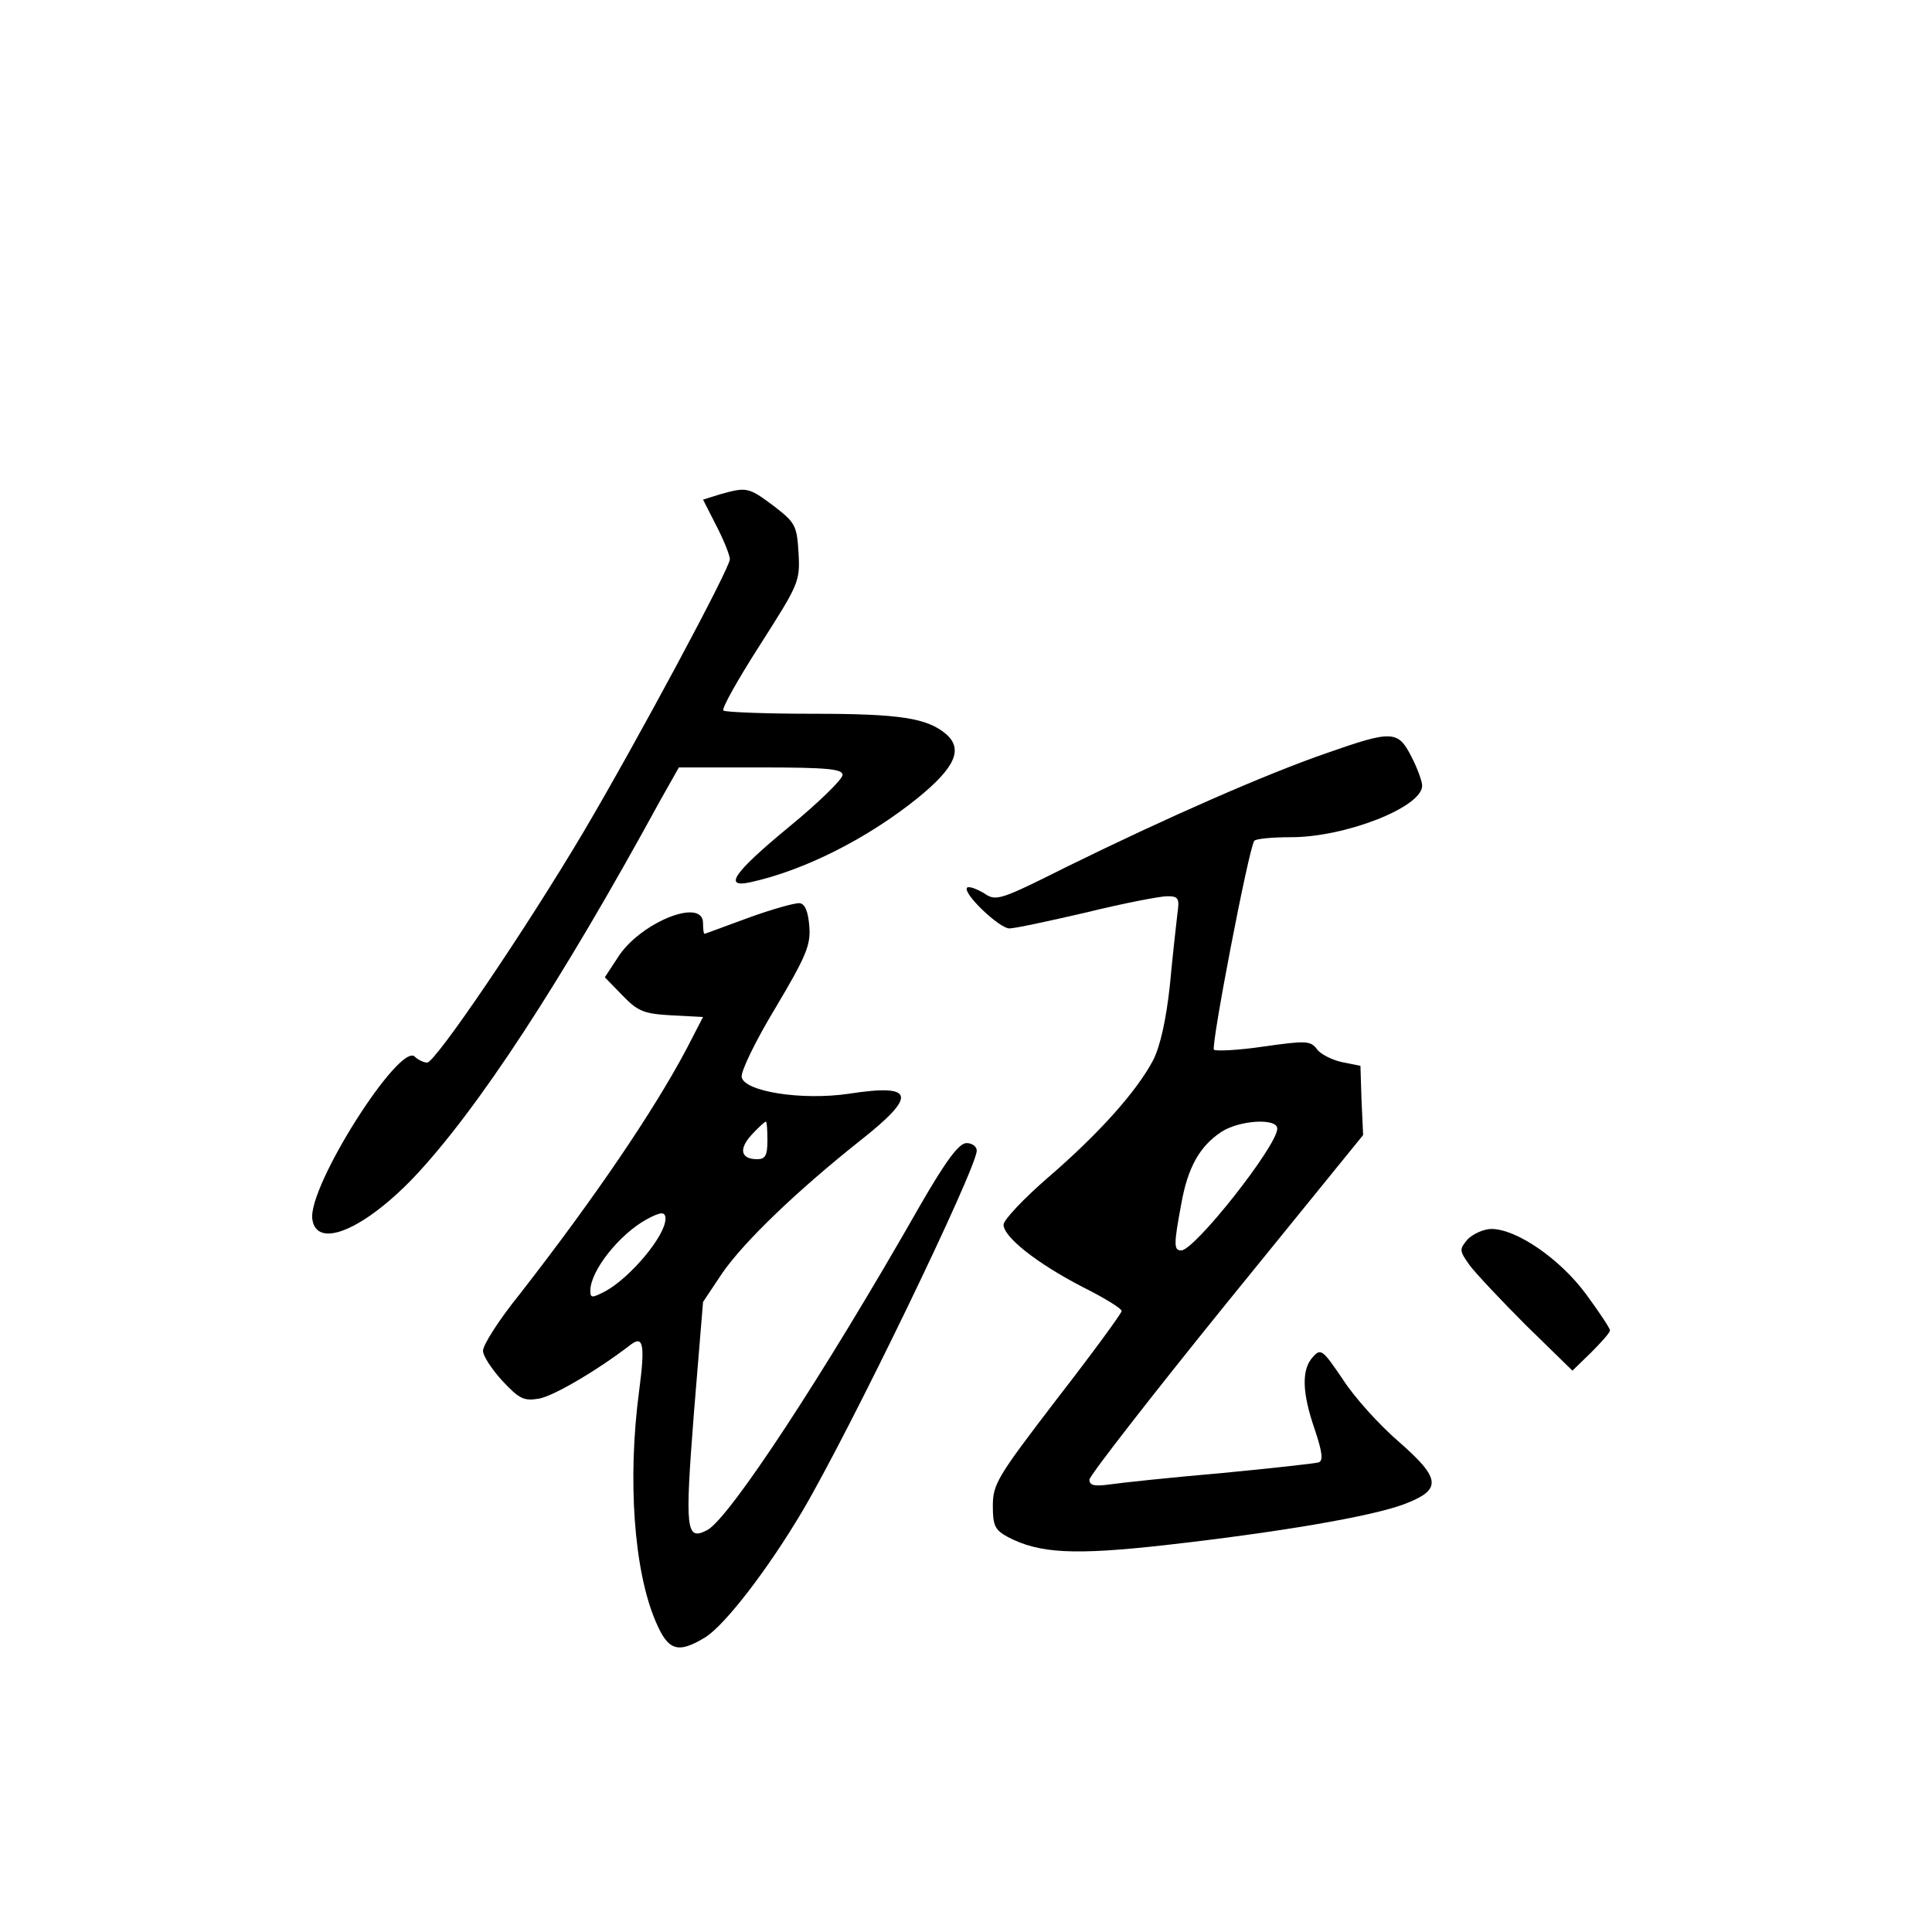 <?xml version="1.0" standalone="no"?>
<!DOCTYPE svg PUBLIC "-//W3C//DTD SVG 20010904//EN"
 "http://www.w3.org/TR/2001/REC-SVG-20010904/DTD/svg10.dtd">
<svg version="1.0" xmlns="http://www.w3.org/2000/svg"
 width="360pt" height="360pt" viewBox="0 0 360 360"
 preserveAspectRatio="xMidYMid meet">
<g transform="translate(0,360) scale(0.1,-0.1)"
fill="#000000" stroke="none">
<path d="M1342 2679 l-32 -10 25 -49 c14 -27 25 -55 25 -62 0 -17 -174 -341
-272 -507 -109 -184 -277 -431 -292 -431 -6 0 -17 5 -23 11 -28 28 -200 -242
-191 -303 8 -56 95 -20 189 78 119 126 274 363 459 702 l35 62 152 0 c126 0
153 -3 153 -14 0 -8 -45 -52 -100 -97 -103 -85 -123 -114 -72 -103 101 22 219
82 312 157 70 57 85 91 53 119 -35 30 -86 38 -248 38 -89 0 -164 3 -167 6 -4
3 27 58 68 122 72 113 75 118 72 171 -3 52 -6 57 -46 88 -47 35 -50 36 -100
22z"/>
<path d="M2470 2196 c-110 -38 -295 -119 -482 -211 -126 -63 -132 -65 -155
-49 -14 8 -27 13 -31 10 -9 -10 60 -76 79 -76 10 0 75 14 144 30 69 17 137 30
150 30 21 0 23 -4 19 -32 -2 -18 -9 -78 -14 -133 -7 -65 -18 -114 -31 -140
-31 -59 -102 -138 -196 -219 -45 -39 -83 -79 -83 -88 0 -23 62 -72 147 -116
40 -20 73 -40 73 -45 0 -4 -54 -78 -120 -163 -111 -145 -120 -159 -120 -200 0
-37 4 -45 28 -58 59 -31 124 -34 294 -15 212 24 382 53 444 76 71 27 70 47
-10 117 -36 31 -83 83 -104 116 -38 56 -41 58 -56 41 -21 -23 -20 -66 4 -135
14 -42 16 -58 7 -61 -7 -2 -88 -11 -182 -20 -93 -8 -187 -18 -207 -21 -29 -4
-38 -2 -38 9 0 7 115 155 255 328 l255 314 -3 65 -2 64 -35 7 c-18 4 -40 15
-46 24 -12 16 -21 16 -99 5 -47 -7 -89 -9 -93 -6 -6 6 64 371 75 389 2 4 33 7
69 7 101 0 244 56 244 96 0 8 -9 33 -20 54 -25 49 -35 50 -160 6z m-90 -699
c0 -32 -154 -227 -179 -227 -14 0 -14 11 0 86 12 68 34 108 75 135 34 22 104
26 104 6z"/>
<path d="M1395 1890 c-44 -16 -81 -30 -82 -30 -2 0 -3 9 -3 20 0 49 -120 0
-160 -66 l-23 -35 33 -34 c29 -30 40 -34 92 -37 l58 -3 -31 -60 c-61 -115
-170 -276 -311 -457 -38 -47 -68 -94 -68 -105 0 -10 17 -35 36 -56 32 -34 40
-38 69 -33 27 5 109 53 171 101 23 17 26 -2 15 -86 -22 -165 -10 -336 31 -431
23 -54 41 -60 92 -29 37 23 117 127 181 235 89 151 325 639 325 672 0 8 -9 14
-19 14 -14 0 -38 -32 -87 -117 -180 -316 -355 -582 -396 -604 -40 -21 -42 -1
-25 218 l17 207 36 54 c41 59 139 153 256 246 108 85 103 107 -20 88 -88 -13
-195 4 -200 31 -2 10 26 68 63 129 57 96 66 117 63 152 -2 27 -8 42 -18 43 -8
1 -51 -11 -95 -27z m35 -415 c0 -28 -4 -35 -19 -35 -31 0 -35 19 -10 46 12 13
24 24 26 24 2 0 3 -16 3 -35z m-190 -146 c0 -32 -66 -110 -112 -135 -25 -13
-28 -13 -28 1 0 37 54 105 105 133 26 14 35 15 35 1z"/>
<path d="M2735 1291 c-16 -19 -16 -21 3 -48 11 -15 59 -66 106 -113 l86 -84
35 34 c19 19 35 37 35 41 0 4 -20 34 -45 68 -48 65 -129 121 -176 121 -14 0
-34 -9 -44 -19z"/>
</g>
</svg>

